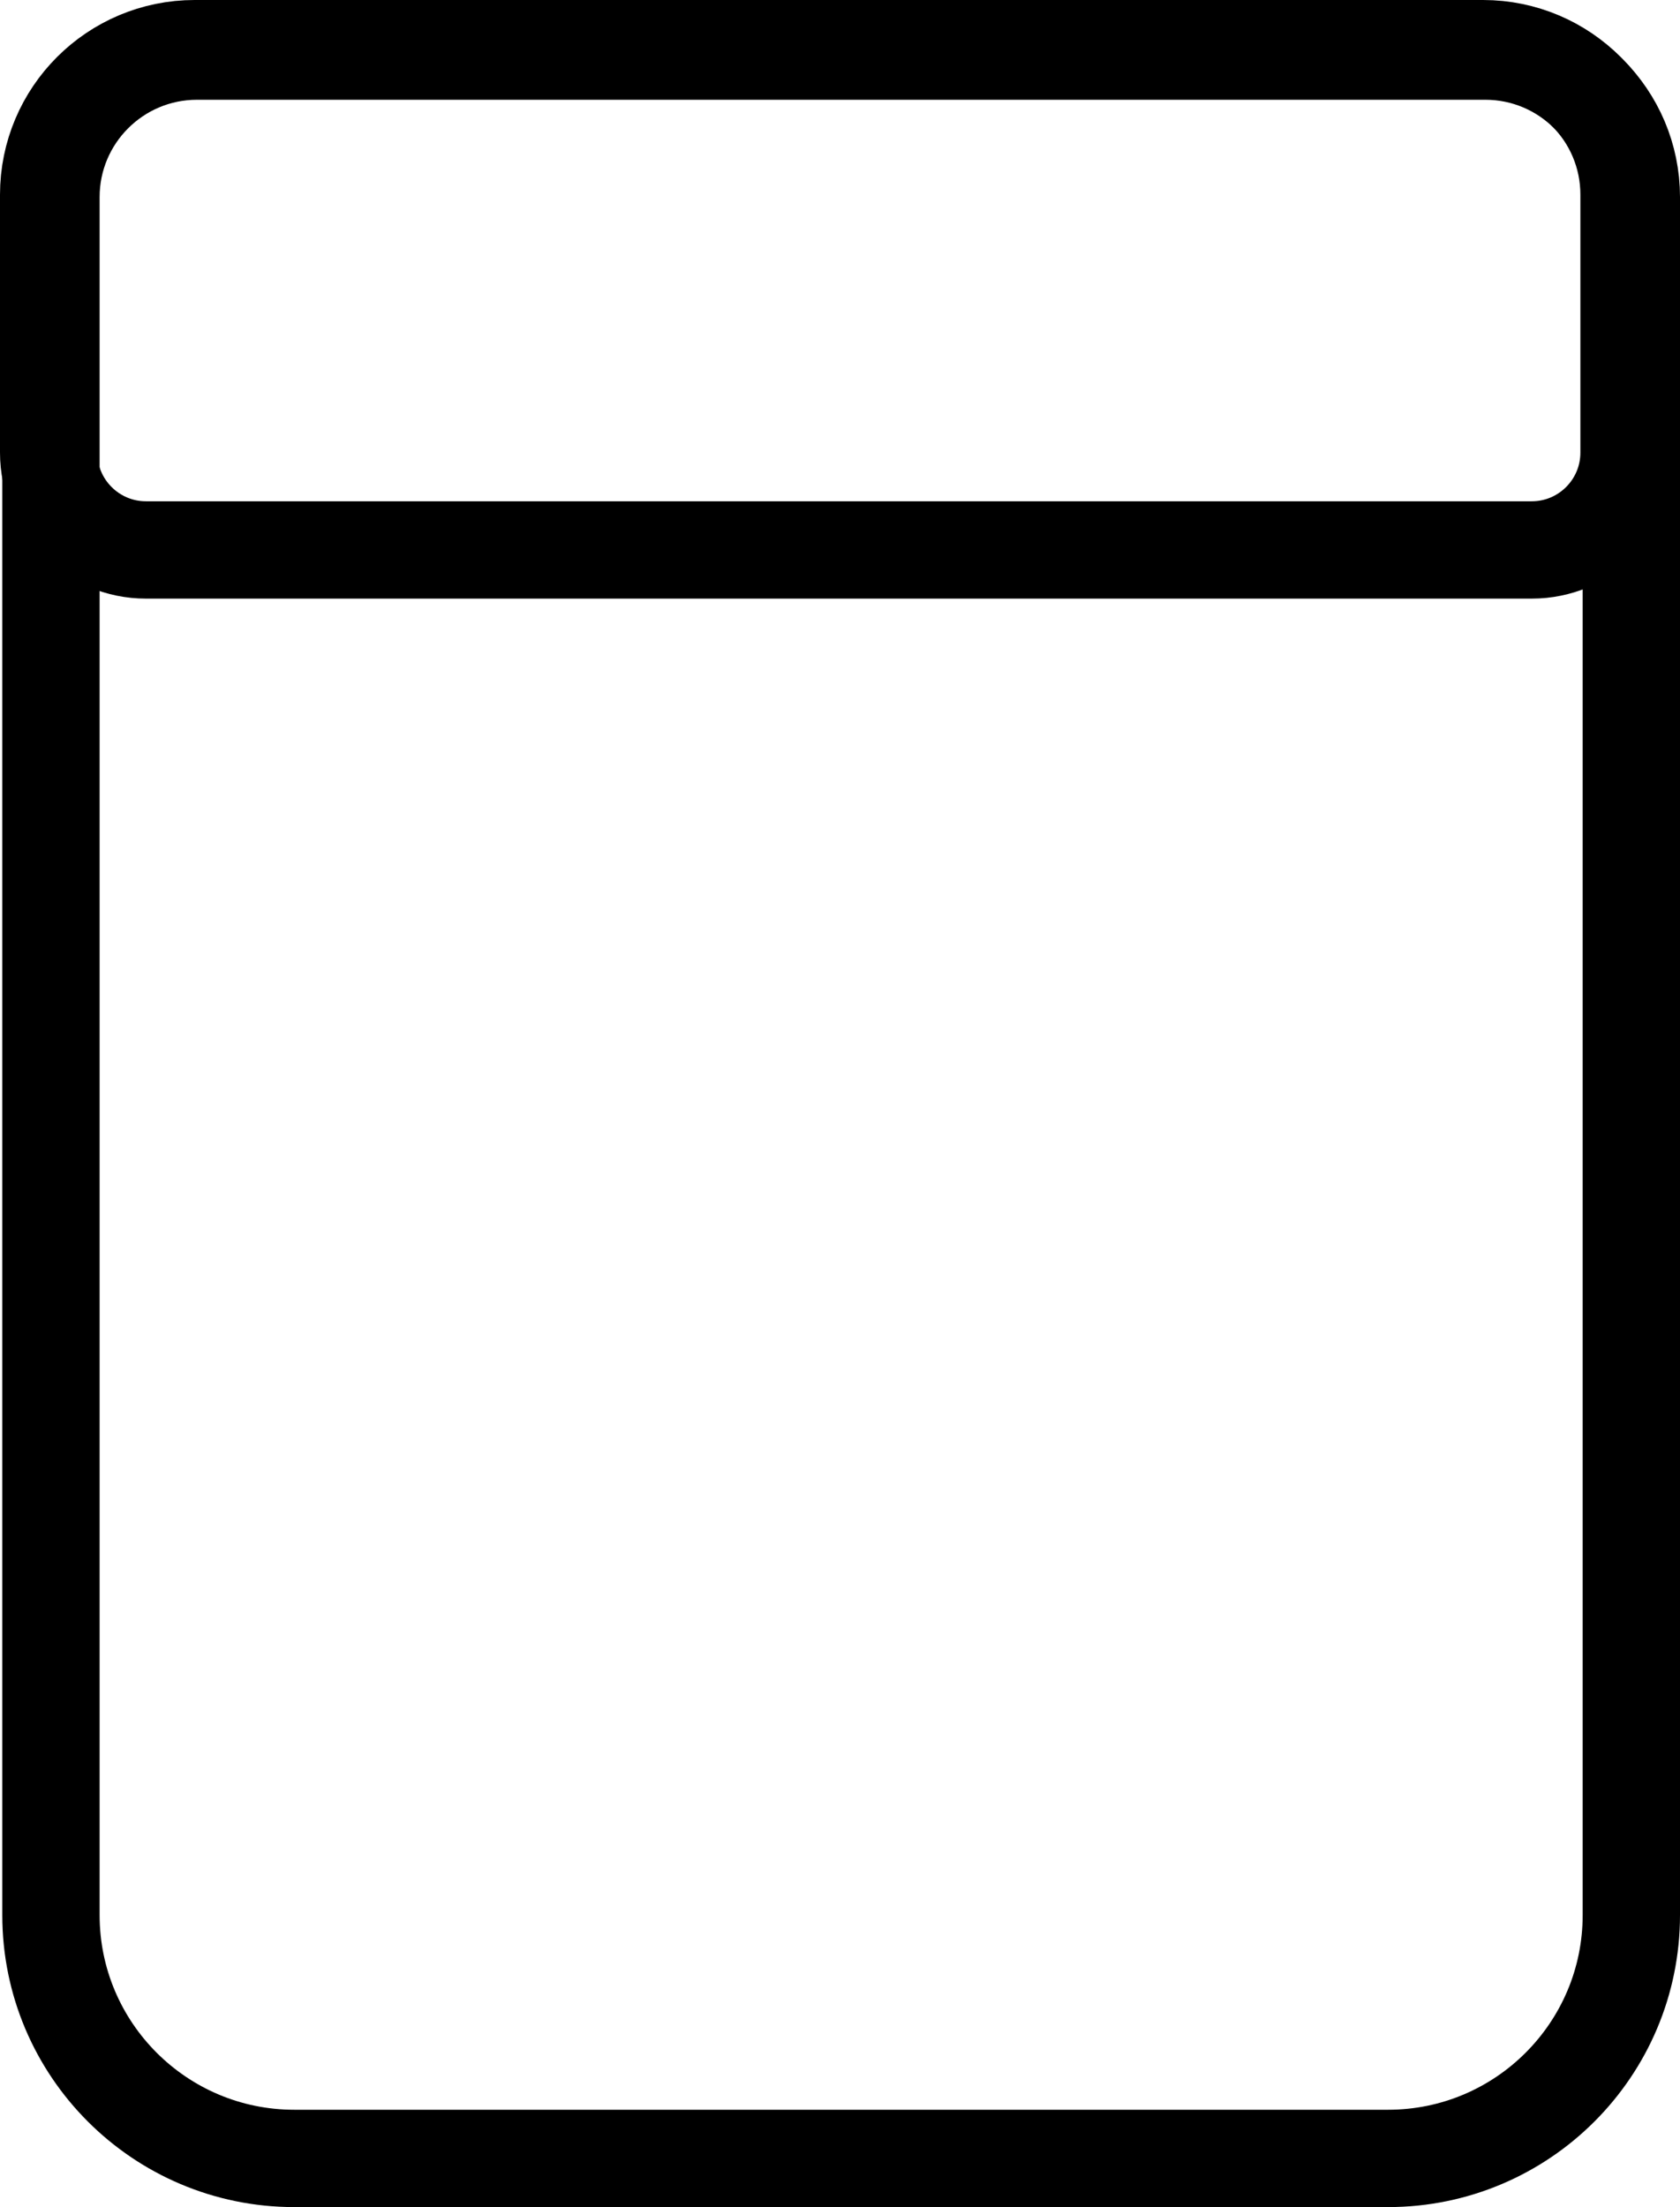<?xml version="1.0" encoding="UTF-8"?>
<svg id="Layer_2" xmlns="http://www.w3.org/2000/svg" viewBox="0 0 345.22 453.5">
  <defs>
    <style>
      .cls-1 {
        fill: none;
        stroke: #000;
        stroke-miterlimit: 10;
        stroke-width: 20px;
      }
    </style>
  </defs>
  <g id="Layer_1-2" data-name="Layer_1">
    <path class="cls-1" d="M40.47,10.5h264.75c16.56,0,30,13.44,30,30v353c0,27.6-22.4,50-50,50H60.47c-27.6,0-50-22.4-50-50V40.5c0-16.56,13.44-30,30-30Z"/>
    <path class="cls-1" d="M40,10h264.75c16.56,0,30,13.44,30,30v53c0,11.04-8.96,20-20,20H30c-11.04,0-20-8.96-20-20v-53c0-16.56,13.44-30,30-30Z"/>
    <rect class="cls-1" x="61.31" y="62" width="222" height="0"/>
  </g>
</svg>